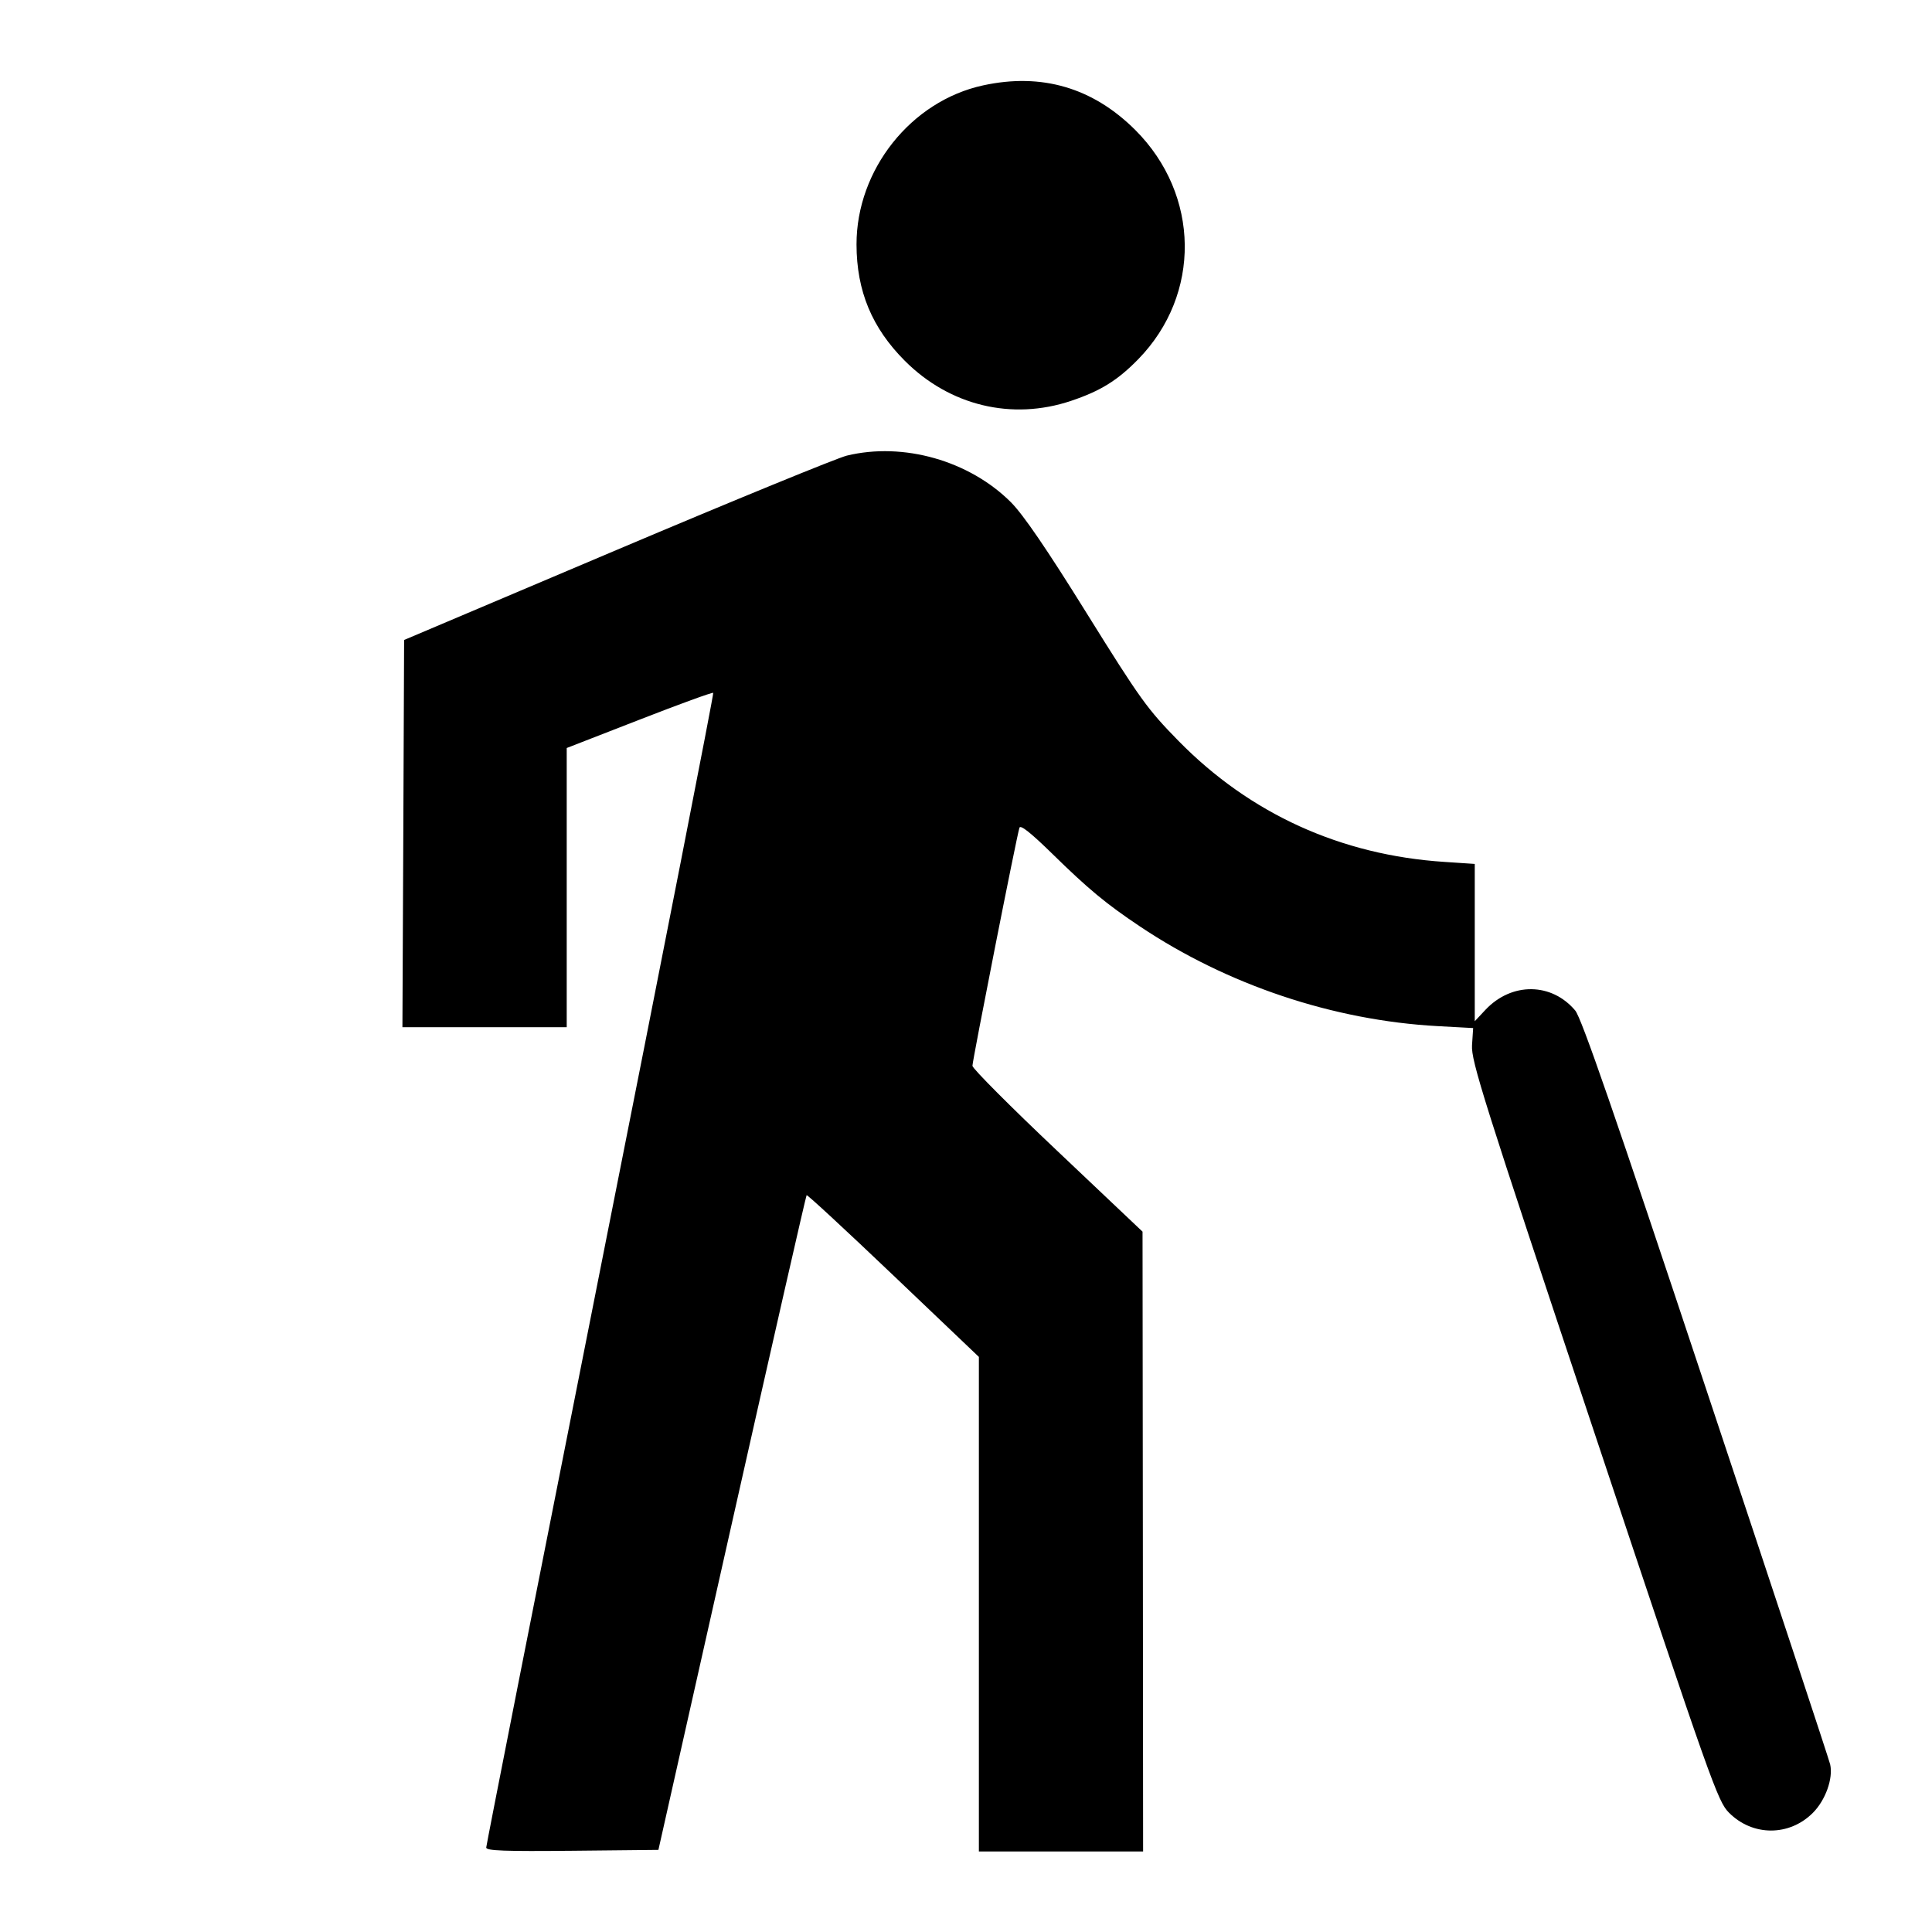<?xml version="1.0" encoding="UTF-8" standalone="no"?>
<svg xmlns="http://www.w3.org/2000/svg" width="24" height="24"><path d="M12.211 1.061 C 11.317 1.255,10.639 2.108,10.640 3.037 C 10.641 3.616,10.832 4.074,11.241 4.483 C 11.798 5.040,12.570 5.226,13.304 4.980 C 13.671 4.857,13.882 4.726,14.140 4.462 C 14.924 3.658,14.908 2.421,14.104 1.616 C 13.576 1.089,12.940 0.902,12.211 1.061 M10.519 5.660 C 10.398 5.690,9.111 6.217,7.659 6.832 L 5.020 7.950 5.010 10.355 L 4.999 12.760 6.020 12.760 L 7.040 12.760 7.040 11.026 L 7.040 9.292 7.942 8.941 C 8.437 8.748,8.851 8.597,8.860 8.607 C 8.869 8.616,8.238 11.835,7.458 15.762 C 6.679 19.688,6.040 22.923,6.040 22.951 C 6.040 22.991,6.268 22.999,7.110 22.991 L 8.179 22.980 9.092 18.921 C 9.594 16.688,10.012 14.855,10.020 14.847 C 10.029 14.838,10.513 15.287,11.098 15.844 L 12.160 16.856 12.160 19.928 L 12.160 23.000 13.180 23.000 L 14.200 23.000 14.197 19.150 L 14.193 15.300 13.137 14.300 C 12.555 13.750,12.080 13.273,12.080 13.240 C 12.080 13.174,12.632 10.374,12.664 10.282 C 12.677 10.243,12.807 10.347,13.072 10.606 C 13.517 11.042,13.738 11.226,14.160 11.508 C 15.246 12.235,16.562 12.676,17.860 12.747 L 18.300 12.771 18.286 12.985 C 18.274 13.178,18.423 13.651,19.802 17.785 C 21.263 22.168,21.338 22.378,21.479 22.519 C 21.773 22.813,22.227 22.813,22.520 22.520 C 22.677 22.363,22.774 22.092,22.735 21.918 C 22.723 21.864,22.029 19.763,21.192 17.249 C 20.052 13.819,19.646 12.646,19.568 12.553 C 19.274 12.204,18.779 12.199,18.454 12.543 L 18.320 12.686 18.320 11.709 L 18.320 10.732 17.945 10.707 C 16.657 10.623,15.529 10.110,14.640 9.204 C 14.252 8.808,14.166 8.689,13.500 7.619 C 13.005 6.822,12.711 6.393,12.560 6.241 C 12.043 5.723,11.223 5.489,10.519 5.660" stroke="none" fill-rule="evenodd"/></svg>